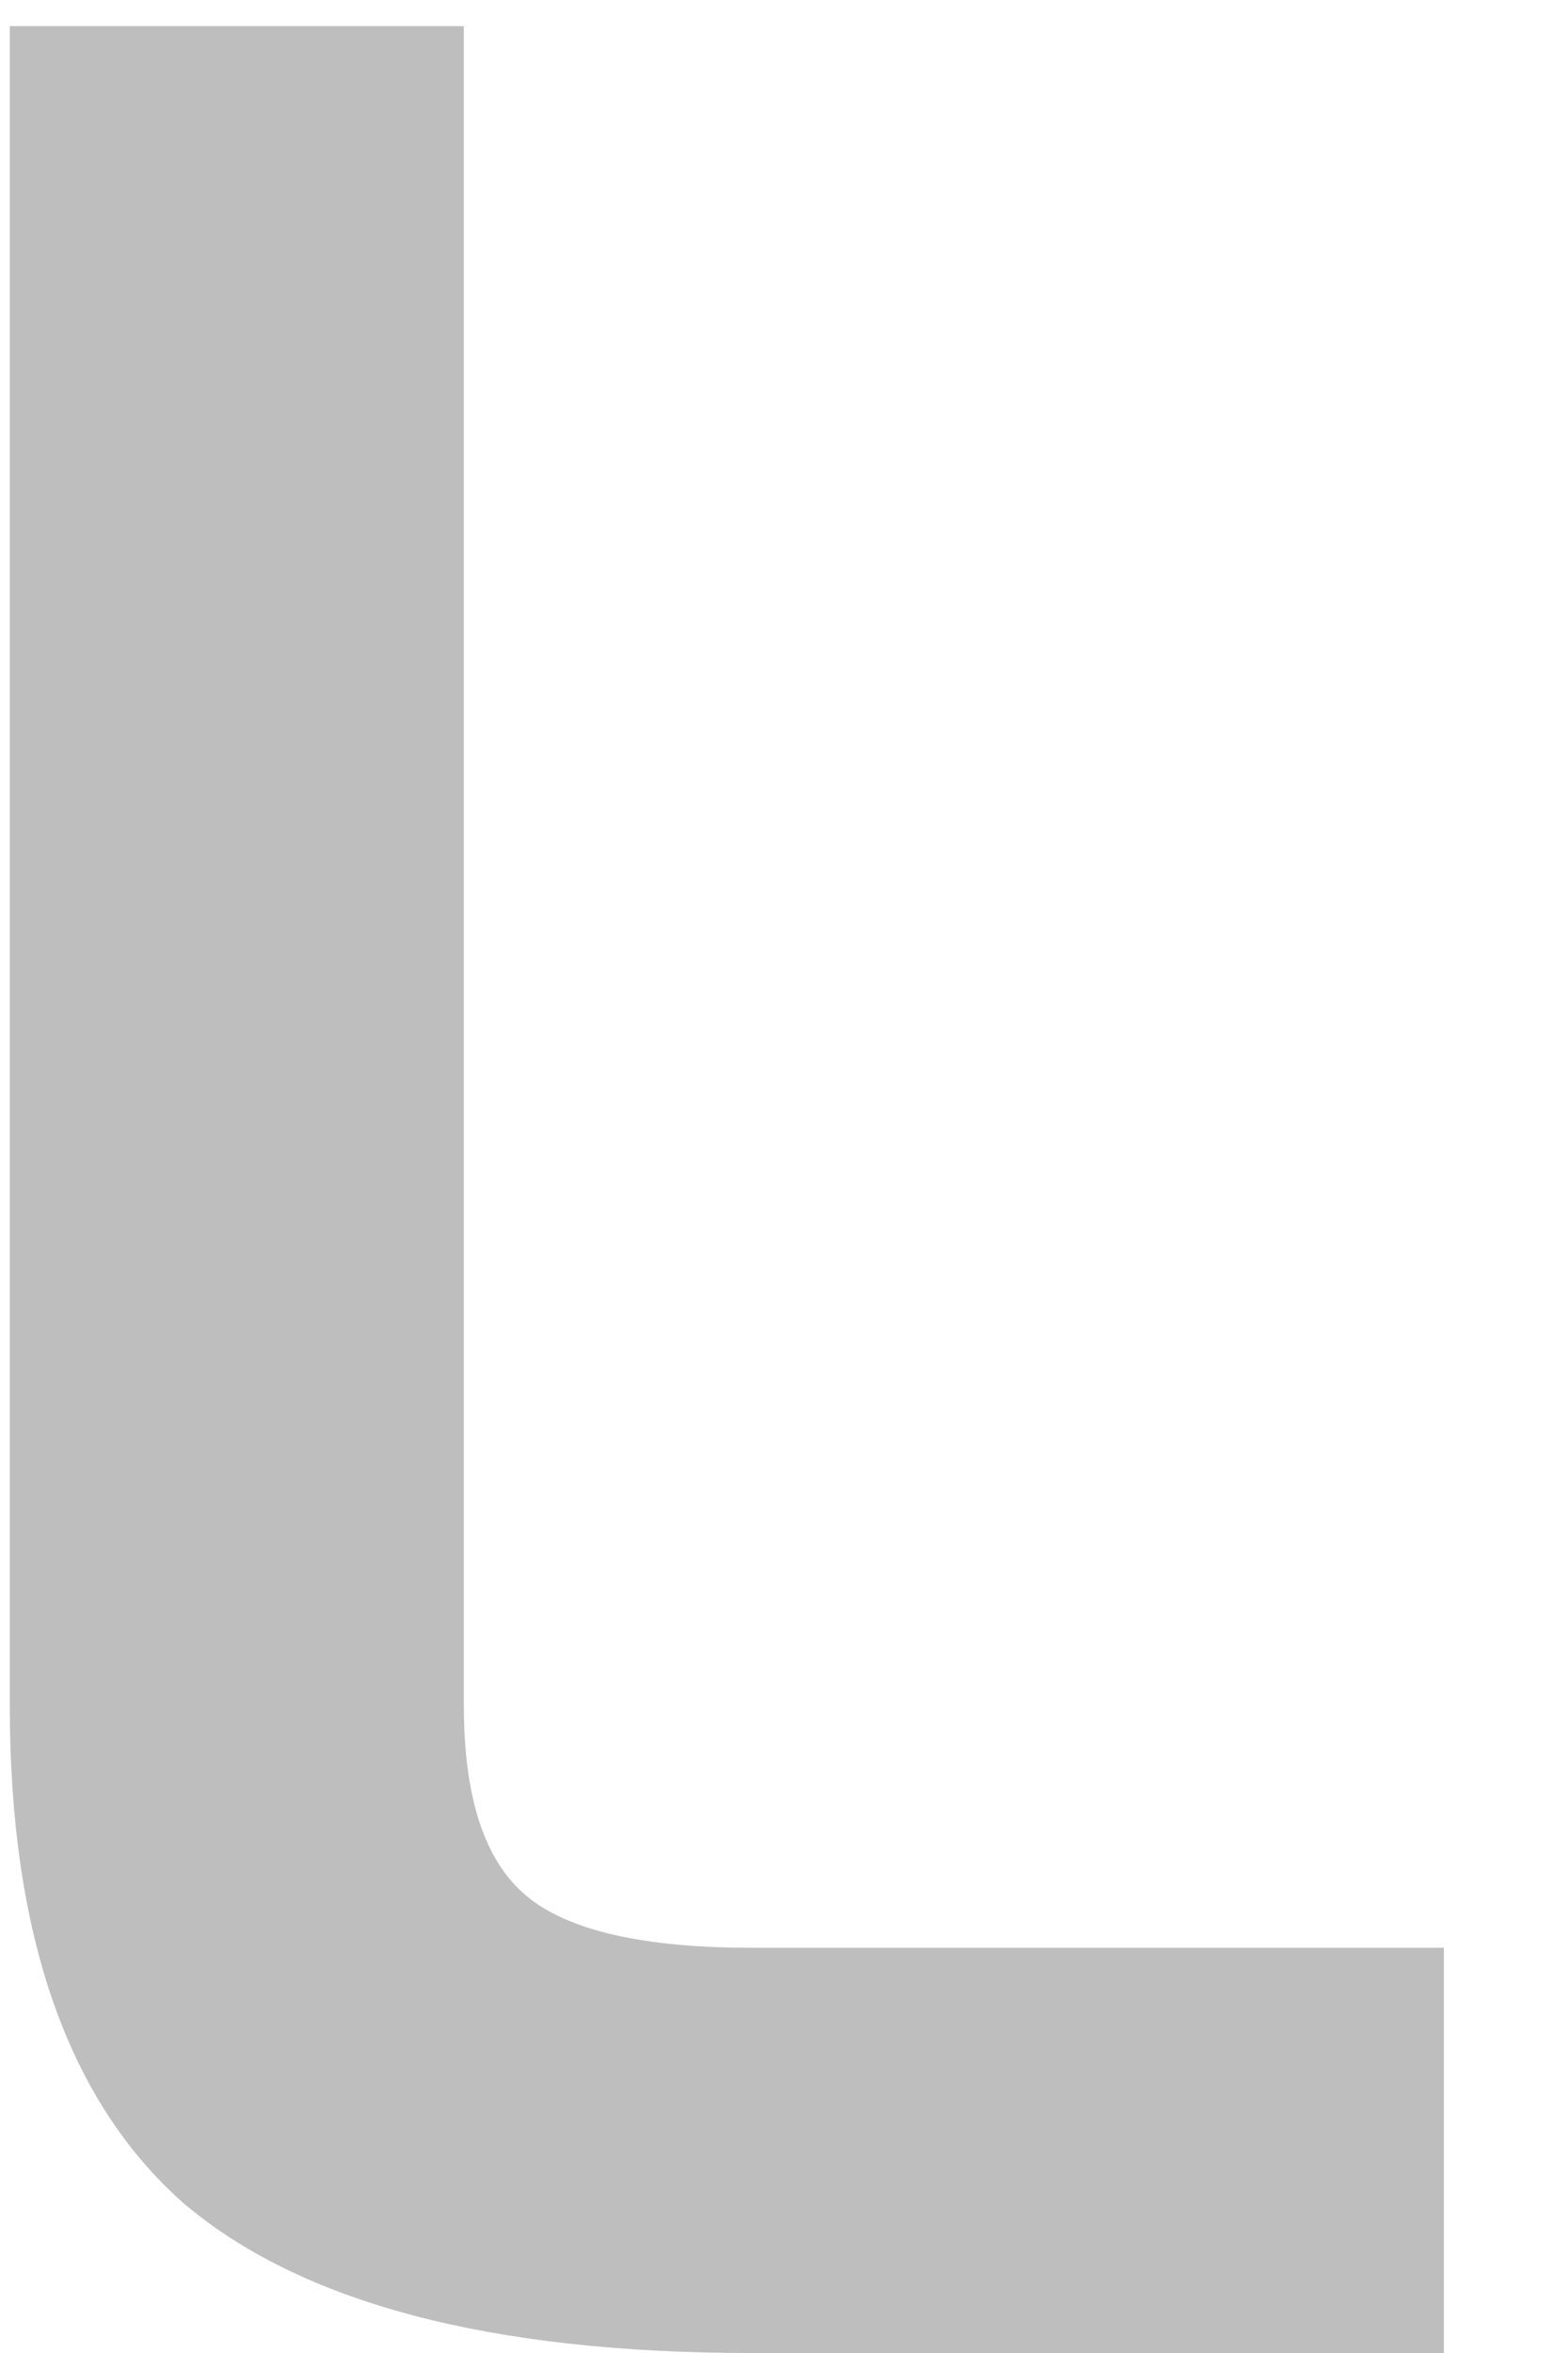 <svg width="12" height="18" viewBox="0 0 12 18" fill="none" xmlns="http://www.w3.org/2000/svg">
<path d="M11.05 18H5.75C3.75 18 2.3 17.617 1.4 16.85C0.517 16.067 0.075 14.8 0.075 13.05V0.2H3.55V13.05C3.55 13.75 3.708 14.233 4.025 14.5C4.342 14.767 4.917 14.9 5.75 14.9H11.05V18Z" fill="#BEBEBE"/>
</svg>

